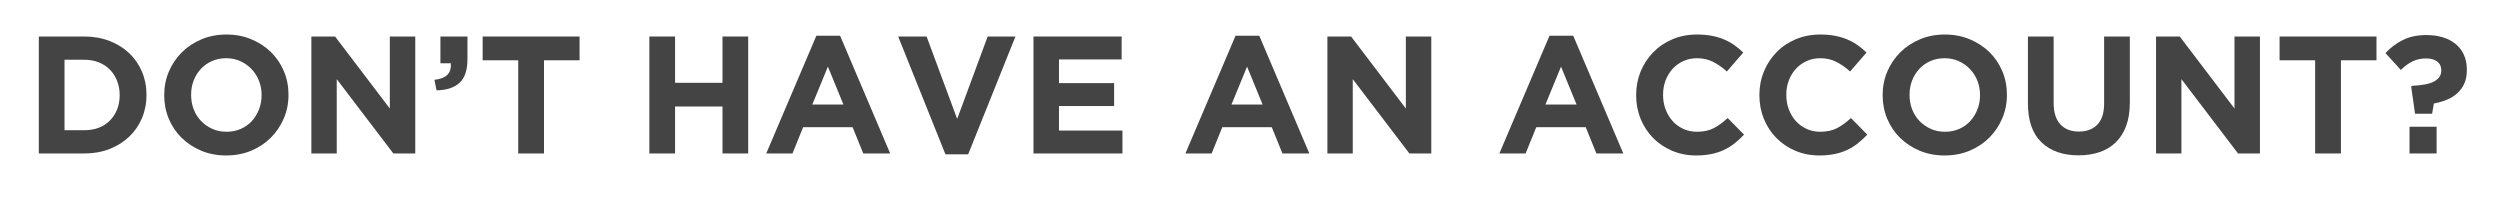 <svg xmlns="http://www.w3.org/2000/svg" xmlns:xlink="http://www.w3.org/1999/xlink" width="782" zoomAndPan="magnify" viewBox="0 0 586.5 48" height="64" preserveAspectRatio="xMidYMid meet" version="1.0"><defs><g/></defs><g fill="#444444" fill-opacity="1"><g transform="translate(5.809, 36.003)"><g><path d="M 3.297 -27.438 L 13.984 -27.438 C 16.129 -27.438 18.098 -27.086 19.891 -26.391 C 21.68 -25.703 23.223 -24.742 24.516 -23.516 C 25.805 -22.285 26.801 -20.836 27.5 -19.172 C 28.207 -17.516 28.562 -15.723 28.562 -13.797 L 28.562 -13.719 C 28.562 -11.781 28.207 -9.973 27.5 -8.297 C 26.801 -6.629 25.805 -5.18 24.516 -3.953 C 23.223 -2.723 21.68 -1.754 19.891 -1.047 C 18.098 -0.348 16.129 0 13.984 0 L 3.297 0 Z M 9.328 -21.984 L 9.328 -5.453 L 13.984 -5.453 C 15.211 -5.453 16.336 -5.645 17.359 -6.031 C 18.379 -6.426 19.25 -6.988 19.969 -7.719 C 20.688 -8.445 21.25 -9.305 21.656 -10.297 C 22.062 -11.297 22.266 -12.41 22.266 -13.641 L 22.266 -13.719 C 22.266 -14.914 22.062 -16.023 21.656 -17.047 C 21.25 -18.066 20.688 -18.941 19.969 -19.672 C 19.25 -20.398 18.379 -20.969 17.359 -21.375 C 16.336 -21.781 15.211 -21.984 13.984 -21.984 Z M 9.328 -21.984 "/></g></g></g><g fill="#444444" fill-opacity="1"><g transform="translate(36.446, 36.003)"><g><path d="M 16.609 0.469 C 14.492 0.469 12.547 0.098 10.766 -0.641 C 8.992 -1.391 7.461 -2.395 6.172 -3.656 C 4.879 -4.926 3.875 -6.414 3.156 -8.125 C 2.438 -9.844 2.078 -11.68 2.078 -13.641 L 2.078 -13.719 C 2.078 -15.676 2.441 -17.508 3.172 -19.219 C 3.898 -20.926 4.91 -22.426 6.203 -23.719 C 7.504 -25.02 9.047 -26.039 10.828 -26.781 C 12.617 -27.531 14.57 -27.906 16.688 -27.906 C 18.812 -27.906 20.758 -27.531 22.531 -26.781 C 24.312 -26.039 25.848 -25.035 27.141 -23.766 C 28.43 -22.492 29.438 -21.004 30.156 -19.297 C 30.875 -17.586 31.234 -15.754 31.234 -13.797 L 31.234 -13.719 C 31.234 -11.758 30.863 -9.922 30.125 -8.203 C 29.395 -6.492 28.383 -4.992 27.094 -3.703 C 25.801 -2.41 24.258 -1.391 22.469 -0.641 C 20.688 0.098 18.734 0.469 16.609 0.469 Z M 16.688 -5.094 C 17.895 -5.094 19.004 -5.312 20.016 -5.75 C 21.035 -6.195 21.906 -6.812 22.625 -7.594 C 23.344 -8.383 23.906 -9.297 24.312 -10.328 C 24.719 -11.359 24.922 -12.461 24.922 -13.641 L 24.922 -13.719 C 24.922 -14.895 24.719 -16.004 24.312 -17.047 C 23.906 -18.086 23.328 -19 22.578 -19.781 C 21.836 -20.57 20.957 -21.195 19.938 -21.656 C 18.926 -22.113 17.816 -22.344 16.609 -22.344 C 15.391 -22.344 14.273 -22.117 13.266 -21.672 C 12.254 -21.223 11.391 -20.609 10.672 -19.828 C 9.953 -19.047 9.391 -18.141 8.984 -17.109 C 8.586 -16.078 8.391 -14.973 8.391 -13.797 L 8.391 -13.719 C 8.391 -12.539 8.586 -11.426 8.984 -10.375 C 9.391 -9.332 9.961 -8.422 10.703 -7.641 C 11.453 -6.859 12.332 -6.238 13.344 -5.781 C 14.352 -5.32 15.469 -5.094 16.688 -5.094 Z M 16.688 -5.094 "/></g></g></g><g fill="#444444" fill-opacity="1"><g transform="translate(69.748, 36.003)"><g><path d="M 3.297 -27.438 L 8.859 -27.438 L 21.703 -10.547 L 21.703 -27.438 L 27.672 -27.438 L 27.672 0 L 22.531 0 L 9.25 -17.438 L 9.25 0 L 3.297 0 Z M 3.297 -27.438 "/></g></g></g><g fill="#444444" fill-opacity="1"><g transform="translate(100.698, 36.003)"><g><path d="M 1.219 -17.281 C 3.988 -17.57 5.27 -18.863 5.062 -21.156 L 2.625 -21.156 L 2.625 -27.438 L 8.969 -27.438 L 8.969 -22.141 C 8.969 -19.555 8.344 -17.695 7.094 -16.562 C 5.844 -15.426 4.051 -14.844 1.719 -14.812 Z M 1.219 -17.281 "/></g></g></g><g fill="#444444" fill-opacity="1"><g transform="translate(111.903, 36.003)"><g><path d="M 9.672 -21.859 L 1.328 -21.859 L 1.328 -27.438 L 24.062 -27.438 L 24.062 -21.859 L 15.719 -21.859 L 15.719 0 L 9.672 0 Z M 9.672 -21.859 "/></g></g></g><g fill="#444444" fill-opacity="1"><g transform="translate(137.291, 36.003)"><g/></g></g><g fill="#444444" fill-opacity="1"><g transform="translate(149.044, 36.003)"><g><path d="M 3.297 -27.438 L 9.328 -27.438 L 9.328 -16.578 L 20.453 -16.578 L 20.453 -27.438 L 26.484 -27.438 L 26.484 0 L 20.453 0 L 20.453 -11.016 L 9.328 -11.016 L 9.328 0 L 3.297 0 Z M 3.297 -27.438 "/></g></g></g><g fill="#444444" fill-opacity="1"><g transform="translate(178.82, 36.003)"><g><path d="M 12.703 -27.625 L 18.266 -27.625 L 30.016 0 L 23.703 0 L 21.203 -6.156 L 9.594 -6.156 L 7.094 0 L 0.938 0 Z M 19.047 -11.484 L 15.406 -20.375 L 11.75 -11.484 Z M 19.047 -11.484 "/></g></g></g><g fill="#444444" fill-opacity="1"><g transform="translate(209.771, 36.003)"><g><path d="M 0.938 -27.438 L 7.609 -27.438 L 14.781 -8.109 L 21.938 -27.438 L 28.453 -27.438 L 17.359 0.203 L 12.031 0.203 Z M 0.938 -27.438 "/></g></g></g><g fill="#444444" fill-opacity="1"><g transform="translate(239.154, 36.003)"><g><path d="M 3.297 -27.438 L 23.984 -27.438 L 23.984 -22.062 L 9.281 -22.062 L 9.281 -16.5 L 22.219 -16.5 L 22.219 -11.125 L 9.281 -11.125 L 9.281 -5.375 L 24.172 -5.375 L 24.172 0 L 3.297 0 Z M 3.297 -27.438 "/></g></g></g><g fill="#444444" fill-opacity="1"><g transform="translate(265.404, 36.003)"><g/></g></g><g fill="#444444" fill-opacity="1"><g transform="translate(277.157, 36.003)"><g><path d="M 12.703 -27.625 L 18.266 -27.625 L 30.016 0 L 23.703 0 L 21.203 -6.156 L 9.594 -6.156 L 7.094 0 L 0.938 0 Z M 19.047 -11.484 L 15.406 -20.375 L 11.75 -11.484 Z M 19.047 -11.484 "/></g></g></g><g fill="#444444" fill-opacity="1"><g transform="translate(308.108, 36.003)"><g><path d="M 3.297 -27.438 L 8.859 -27.438 L 21.703 -10.547 L 21.703 -27.438 L 27.672 -27.438 L 27.672 0 L 22.531 0 L 9.25 -17.438 L 9.25 0 L 3.297 0 Z M 3.297 -27.438 "/></g></g></g><g fill="#444444" fill-opacity="1"><g transform="translate(339.059, 36.003)"><g/></g></g><g fill="#444444" fill-opacity="1"><g transform="translate(350.812, 36.003)"><g><path d="M 12.703 -27.625 L 18.266 -27.625 L 30.016 0 L 23.703 0 L 21.203 -6.156 L 9.594 -6.156 L 7.094 0 L 0.938 0 Z M 19.047 -11.484 L 15.406 -20.375 L 11.75 -11.484 Z M 19.047 -11.484 "/></g></g></g><g fill="#444444" fill-opacity="1"><g transform="translate(381.763, 36.003)"><g><path d="M 16.141 0.469 C 14.129 0.469 12.258 0.102 10.531 -0.625 C 8.812 -1.352 7.32 -2.352 6.062 -3.625 C 4.812 -4.895 3.832 -6.391 3.125 -8.109 C 2.426 -9.836 2.078 -11.68 2.078 -13.641 L 2.078 -13.719 C 2.078 -15.676 2.426 -17.508 3.125 -19.219 C 3.832 -20.926 4.812 -22.426 6.062 -23.719 C 7.32 -25.02 8.828 -26.039 10.578 -26.781 C 12.328 -27.531 14.258 -27.906 16.375 -27.906 C 17.656 -27.906 18.82 -27.801 19.875 -27.594 C 20.938 -27.383 21.898 -27.094 22.766 -26.719 C 23.629 -26.352 24.426 -25.91 25.156 -25.391 C 25.883 -24.867 26.566 -24.297 27.203 -23.672 L 23.359 -19.234 C 22.285 -20.203 21.191 -20.961 20.078 -21.516 C 18.973 -22.066 17.727 -22.344 16.344 -22.344 C 15.188 -22.344 14.117 -22.117 13.141 -21.672 C 12.16 -21.223 11.316 -20.609 10.609 -19.828 C 9.91 -19.047 9.363 -18.141 8.969 -17.109 C 8.582 -16.078 8.391 -14.973 8.391 -13.797 L 8.391 -13.719 C 8.391 -12.539 8.582 -11.426 8.969 -10.375 C 9.363 -9.332 9.906 -8.422 10.594 -7.641 C 11.289 -6.859 12.129 -6.238 13.109 -5.781 C 14.086 -5.32 15.164 -5.094 16.344 -5.094 C 17.906 -5.094 19.227 -5.379 20.312 -5.953 C 21.395 -6.523 22.473 -7.312 23.547 -8.312 L 27.391 -4.422 C 26.68 -3.672 25.945 -2.992 25.188 -2.391 C 24.438 -1.785 23.609 -1.27 22.703 -0.844 C 21.805 -0.414 20.82 -0.094 19.75 0.125 C 18.676 0.352 17.473 0.469 16.141 0.469 Z M 16.141 0.469 "/></g></g></g><g fill="#444444" fill-opacity="1"><g transform="translate(410.677, 36.003)"><g><path d="M 16.141 0.469 C 14.129 0.469 12.258 0.102 10.531 -0.625 C 8.812 -1.352 7.32 -2.352 6.062 -3.625 C 4.812 -4.895 3.832 -6.391 3.125 -8.109 C 2.426 -9.836 2.078 -11.68 2.078 -13.641 L 2.078 -13.719 C 2.078 -15.676 2.426 -17.508 3.125 -19.219 C 3.832 -20.926 4.812 -22.426 6.062 -23.719 C 7.32 -25.02 8.828 -26.039 10.578 -26.781 C 12.328 -27.531 14.258 -27.906 16.375 -27.906 C 17.656 -27.906 18.82 -27.801 19.875 -27.594 C 20.938 -27.383 21.898 -27.094 22.766 -26.719 C 23.629 -26.352 24.426 -25.91 25.156 -25.391 C 25.883 -24.867 26.566 -24.297 27.203 -23.672 L 23.359 -19.234 C 22.285 -20.203 21.191 -20.961 20.078 -21.516 C 18.973 -22.066 17.727 -22.344 16.344 -22.344 C 15.188 -22.344 14.117 -22.117 13.141 -21.672 C 12.16 -21.223 11.316 -20.609 10.609 -19.828 C 9.91 -19.047 9.363 -18.141 8.969 -17.109 C 8.582 -16.078 8.391 -14.973 8.391 -13.797 L 8.391 -13.719 C 8.391 -12.539 8.582 -11.426 8.969 -10.375 C 9.363 -9.332 9.906 -8.422 10.594 -7.641 C 11.289 -6.859 12.129 -6.238 13.109 -5.781 C 14.086 -5.32 15.164 -5.094 16.344 -5.094 C 17.906 -5.094 19.227 -5.379 20.312 -5.953 C 21.395 -6.523 22.473 -7.312 23.547 -8.312 L 27.391 -4.422 C 26.68 -3.672 25.945 -2.992 25.188 -2.391 C 24.438 -1.785 23.609 -1.27 22.703 -0.844 C 21.805 -0.414 20.82 -0.094 19.75 0.125 C 18.676 0.352 17.473 0.469 16.141 0.469 Z M 16.141 0.469 "/></g></g></g><g fill="#444444" fill-opacity="1"><g transform="translate(439.59, 36.003)"><g><path d="M 16.609 0.469 C 14.492 0.469 12.547 0.098 10.766 -0.641 C 8.992 -1.391 7.461 -2.395 6.172 -3.656 C 4.879 -4.926 3.875 -6.414 3.156 -8.125 C 2.438 -9.844 2.078 -11.68 2.078 -13.641 L 2.078 -13.719 C 2.078 -15.676 2.441 -17.508 3.172 -19.219 C 3.898 -20.926 4.91 -22.426 6.203 -23.719 C 7.504 -25.02 9.047 -26.039 10.828 -26.781 C 12.617 -27.531 14.57 -27.906 16.688 -27.906 C 18.812 -27.906 20.758 -27.531 22.531 -26.781 C 24.312 -26.039 25.848 -25.035 27.141 -23.766 C 28.43 -22.492 29.438 -21.004 30.156 -19.297 C 30.875 -17.586 31.234 -15.754 31.234 -13.797 L 31.234 -13.719 C 31.234 -11.758 30.863 -9.922 30.125 -8.203 C 29.395 -6.492 28.383 -4.992 27.094 -3.703 C 25.801 -2.41 24.258 -1.391 22.469 -0.641 C 20.688 0.098 18.734 0.469 16.609 0.469 Z M 16.688 -5.094 C 17.895 -5.094 19.004 -5.312 20.016 -5.75 C 21.035 -6.195 21.906 -6.812 22.625 -7.594 C 23.344 -8.383 23.906 -9.297 24.312 -10.328 C 24.719 -11.359 24.922 -12.461 24.922 -13.641 L 24.922 -13.719 C 24.922 -14.895 24.719 -16.004 24.312 -17.047 C 23.906 -18.086 23.328 -19 22.578 -19.781 C 21.836 -20.57 20.957 -21.195 19.938 -21.656 C 18.926 -22.113 17.816 -22.344 16.609 -22.344 C 15.391 -22.344 14.273 -22.117 13.266 -21.672 C 12.254 -21.223 11.391 -20.609 10.672 -19.828 C 9.953 -19.047 9.391 -18.141 8.984 -17.109 C 8.586 -16.078 8.391 -14.973 8.391 -13.797 L 8.391 -13.719 C 8.391 -12.539 8.586 -11.426 8.984 -10.375 C 9.391 -9.332 9.961 -8.422 10.703 -7.641 C 11.453 -6.859 12.332 -6.238 13.344 -5.781 C 14.352 -5.32 15.469 -5.094 16.688 -5.094 Z M 16.688 -5.094 "/></g></g></g><g fill="#444444" fill-opacity="1"><g transform="translate(472.892, 36.003)"><g><path d="M 14.734 0.438 C 11.047 0.438 8.145 -0.582 6.031 -2.625 C 3.914 -4.664 2.859 -7.707 2.859 -11.75 L 2.859 -27.438 L 8.891 -27.438 L 8.891 -11.906 C 8.891 -9.664 9.41 -7.977 10.453 -6.844 C 11.504 -5.707 12.957 -5.141 14.812 -5.141 C 16.664 -5.141 18.113 -5.688 19.156 -6.781 C 20.207 -7.875 20.734 -9.52 20.734 -11.719 L 20.734 -27.438 L 26.766 -27.438 L 26.766 -11.953 C 26.766 -9.859 26.484 -8.039 25.922 -6.5 C 25.359 -4.957 24.551 -3.672 23.5 -2.641 C 22.457 -1.609 21.191 -0.836 19.703 -0.328 C 18.223 0.18 16.566 0.438 14.734 0.438 Z M 14.734 0.438 "/></g></g></g><g fill="#444444" fill-opacity="1"><g transform="translate(502.51, 36.003)"><g><path d="M 3.297 -27.438 L 8.859 -27.438 L 21.703 -10.547 L 21.703 -27.438 L 27.672 -27.438 L 27.672 0 L 22.531 0 L 9.25 -17.438 L 9.25 0 L 3.297 0 Z M 3.297 -27.438 "/></g></g></g><g fill="#444444" fill-opacity="1"><g transform="translate(533.461, 36.003)"><g><path d="M 9.672 -21.859 L 1.328 -21.859 L 1.328 -27.438 L 24.062 -27.438 L 24.062 -21.859 L 15.719 -21.859 L 15.719 0 L 9.672 0 Z M 9.672 -21.859 "/></g></g></g><g fill="#444444" fill-opacity="1"><g transform="translate(558.849, 36.003)"><g><path d="M 6.812 -15.672 L 7.016 -15.875 C 9.492 -15.977 11.254 -16.336 12.297 -16.953 C 13.348 -17.566 13.875 -18.395 13.875 -19.438 L 13.875 -19.516 C 13.875 -20.398 13.555 -21.082 12.922 -21.562 C 12.297 -22.051 11.41 -22.297 10.266 -22.297 C 9.172 -22.297 8.145 -22.07 7.188 -21.625 C 6.238 -21.188 5.305 -20.508 4.391 -19.594 L 0.781 -23.547 C 1.938 -24.805 3.289 -25.828 4.844 -26.609 C 6.395 -27.391 8.242 -27.781 10.391 -27.781 C 11.797 -27.781 13.078 -27.602 14.234 -27.25 C 15.398 -26.895 16.398 -26.375 17.234 -25.688 C 18.078 -25 18.727 -24.148 19.188 -23.141 C 19.645 -22.129 19.875 -20.973 19.875 -19.672 L 19.875 -19.594 C 19.875 -18.344 19.672 -17.27 19.266 -16.375 C 18.859 -15.488 18.305 -14.734 17.609 -14.109 C 16.922 -13.484 16.102 -12.977 15.156 -12.594 C 14.219 -12.219 13.211 -11.926 12.141 -11.719 L 11.719 -9.328 L 7.719 -9.328 Z M 6.422 -6.266 L 12.781 -6.266 L 12.781 0 L 6.422 0 Z M 6.422 -6.266 "/></g></g></g></svg>